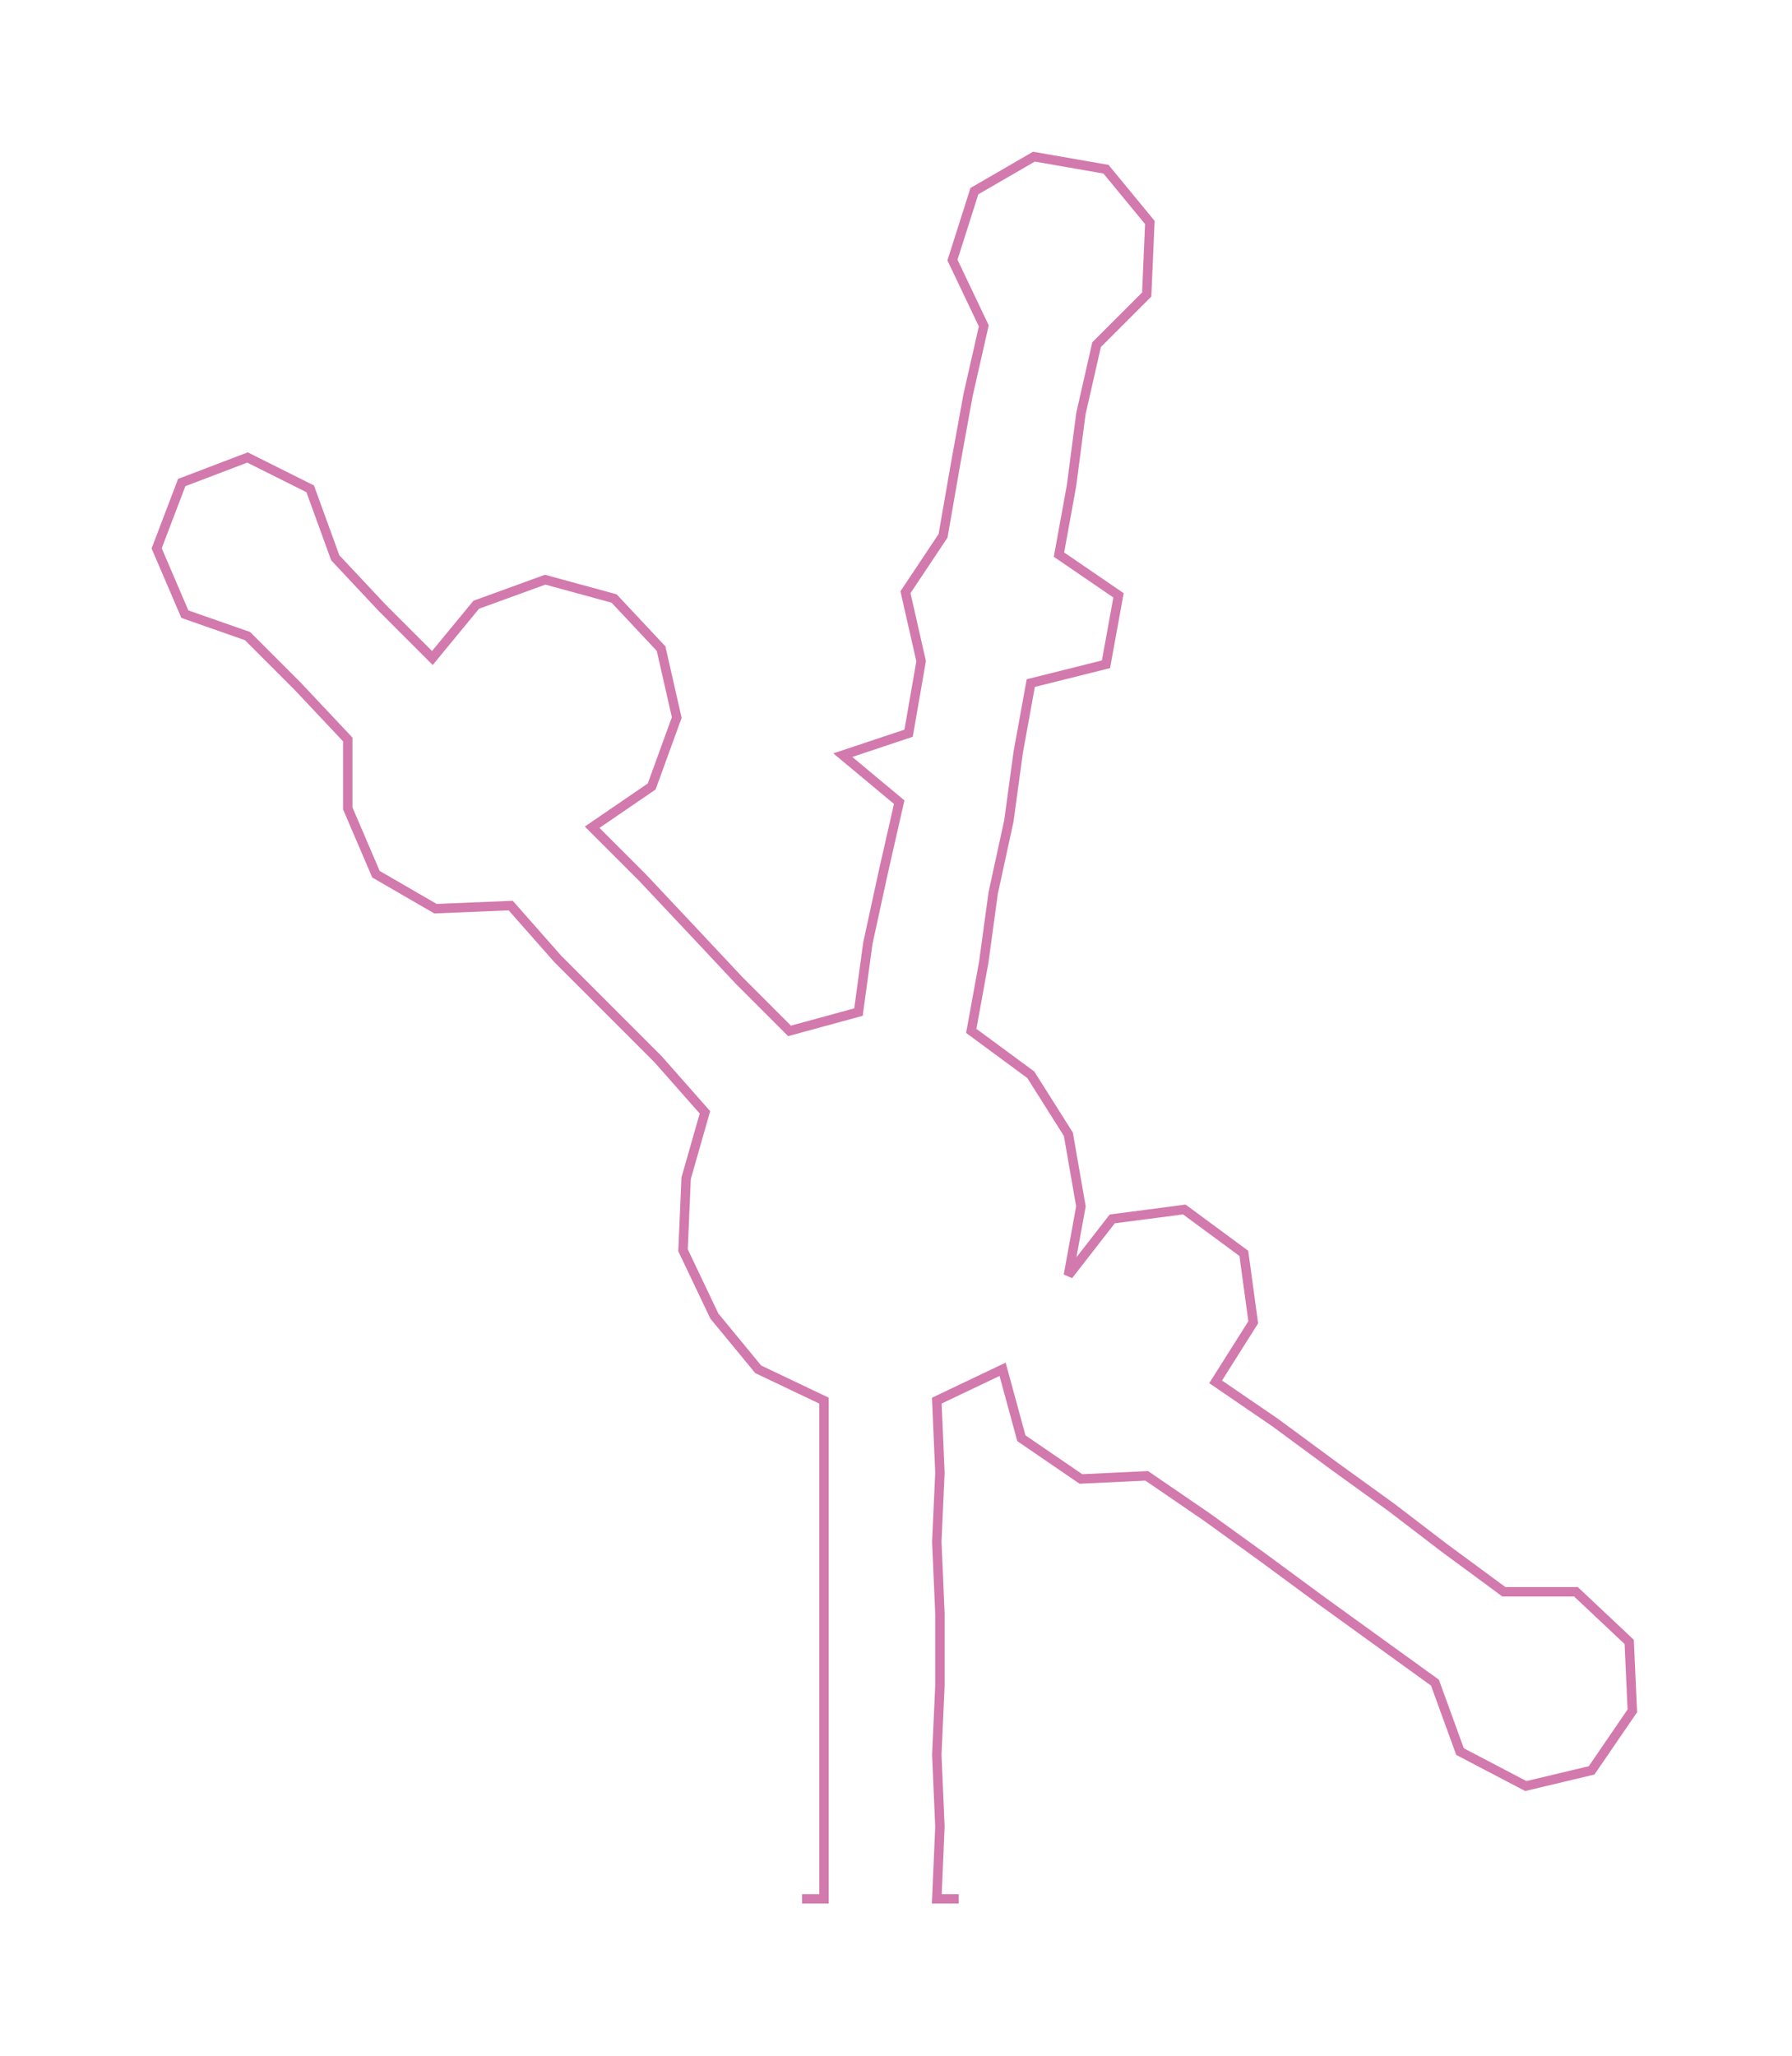 <ns0:svg xmlns:ns0="http://www.w3.org/2000/svg" width="261.463px" height="300px" viewBox="0 0 571.96 656.26"><ns0:path style="stroke:#d279ad;stroke-width:3px;fill:none;" d="M256 606 L256 606 L263 606 L263 583 L263 560 L263 538 L263 515 L263 492 L263 470 L263 447 L242 437 L228 420 L218 399 L219 376 L225 355 L210 338 L194 322 L178 306 L163 289 L139 290 L120 279 L111 258 L111 236 L95 219 L79 203 L59 196 L50 175 L58 154 L79 146 L99 156 L107 178 L122 194 L138 210 L152 193 L174 185 L196 191 L211 207 L216 229 L208 251 L189 264 L205 280 L221 297 L236 313 L252 329 L274 323 L277 301 L282 278 L287 256 L269 241 L290 234 L294 211 L289 189 L301 171 L305 148 L309 126 L314 104 L304 83 L311 61 L330 50 L353 54 L367 71 L366 94 L350 110 L345 132 L342 155 L338 177 L357 190 L353 212 L329 218 L325 240 L322 262 L317 285 L314 307 L310 329 L329 343 L341 362 L345 385 L341 407 L355 389 L378 386 L397 400 L400 422 L388 441 L407 454 L426 468 L444 481 L461 494 L480 508 L503 508 L520 524 L521 546 L508 565 L487 570 L466 559 L458 537 L440 524 L422 511 L403 497 L385 484 L366 471 L345 472 L326 459 L320 437 L299 447 L300 470 L299 492 L300 515 L300 538 L299 560 L300 583 L299 606 L306 606" /></ns0:svg>